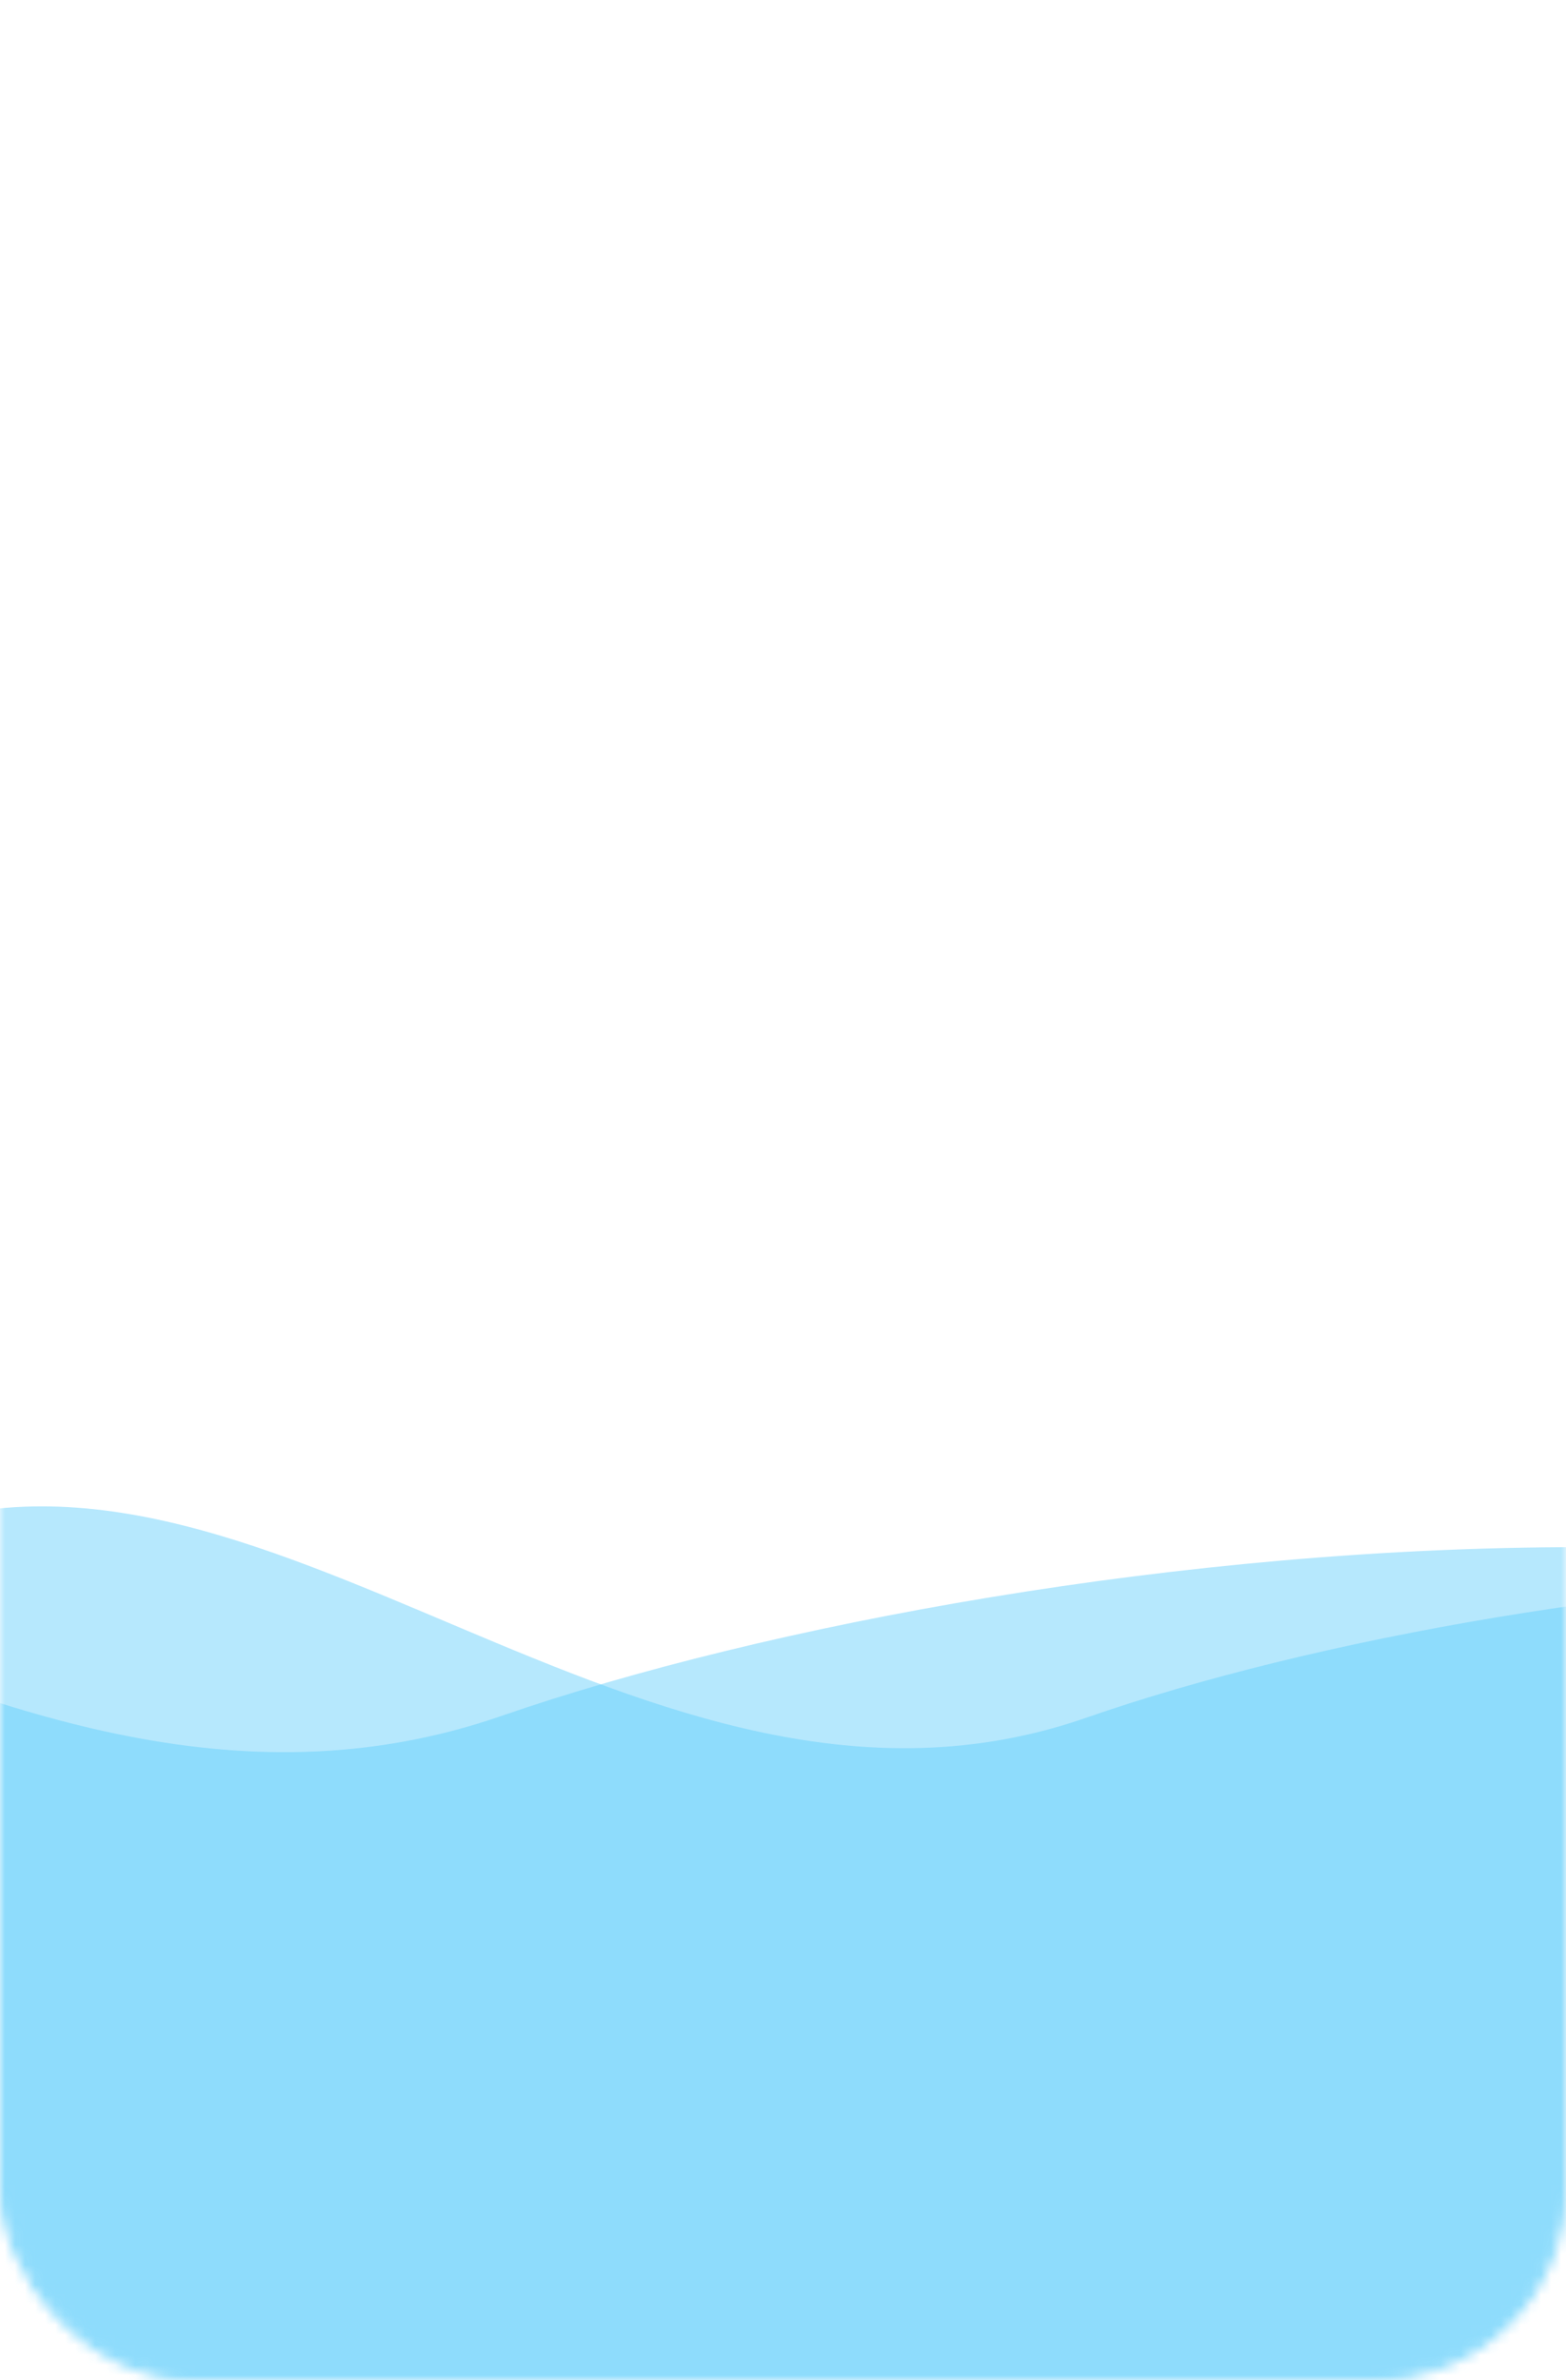 <svg width="156" height="237" viewBox="0 0 156 237" fill="none" xmlns="http://www.w3.org/2000/svg">
<mask id="mask0_19_1110" style="mask-type:alpha" maskUnits="userSpaceOnUse" x="0" y="-1" width="156" height="238">
<rect x="0.5" y="-0.5" width="155" height="237" rx="18.5" fill="#369FFF" stroke="black"/>
</mask>
<g mask="url(#mask0_19_1110)">
<path d="M49.896 170.887C-2.731 189.091 -48.701 131.195 -92.768 149.698C-119.081 155.666 -172.216 168.26 -174.245 170.887C-176.274 173.513 -178.26 231.668 -179 260.417L211.898 321C238.528 290.062 284.244 219.353 254.063 184.018C216.336 139.849 102.523 152.682 49.896 170.887Z" fill="#5DCCFC" fill-opacity="0.45"/>
<path d="M108.21 171.047C64.018 186.443 25.416 137.479 -11.588 153.127C-33.685 158.175 -78.303 168.826 -80.007 171.047C-81.71 173.268 -83.379 222.451 -84 246.764L244.248 298C266.611 271.835 305 212.035 279.656 182.152C247.975 144.798 152.403 155.651 108.21 171.047Z" fill="#5DCCFC" fill-opacity="0.45"/>
</g>
</svg>
